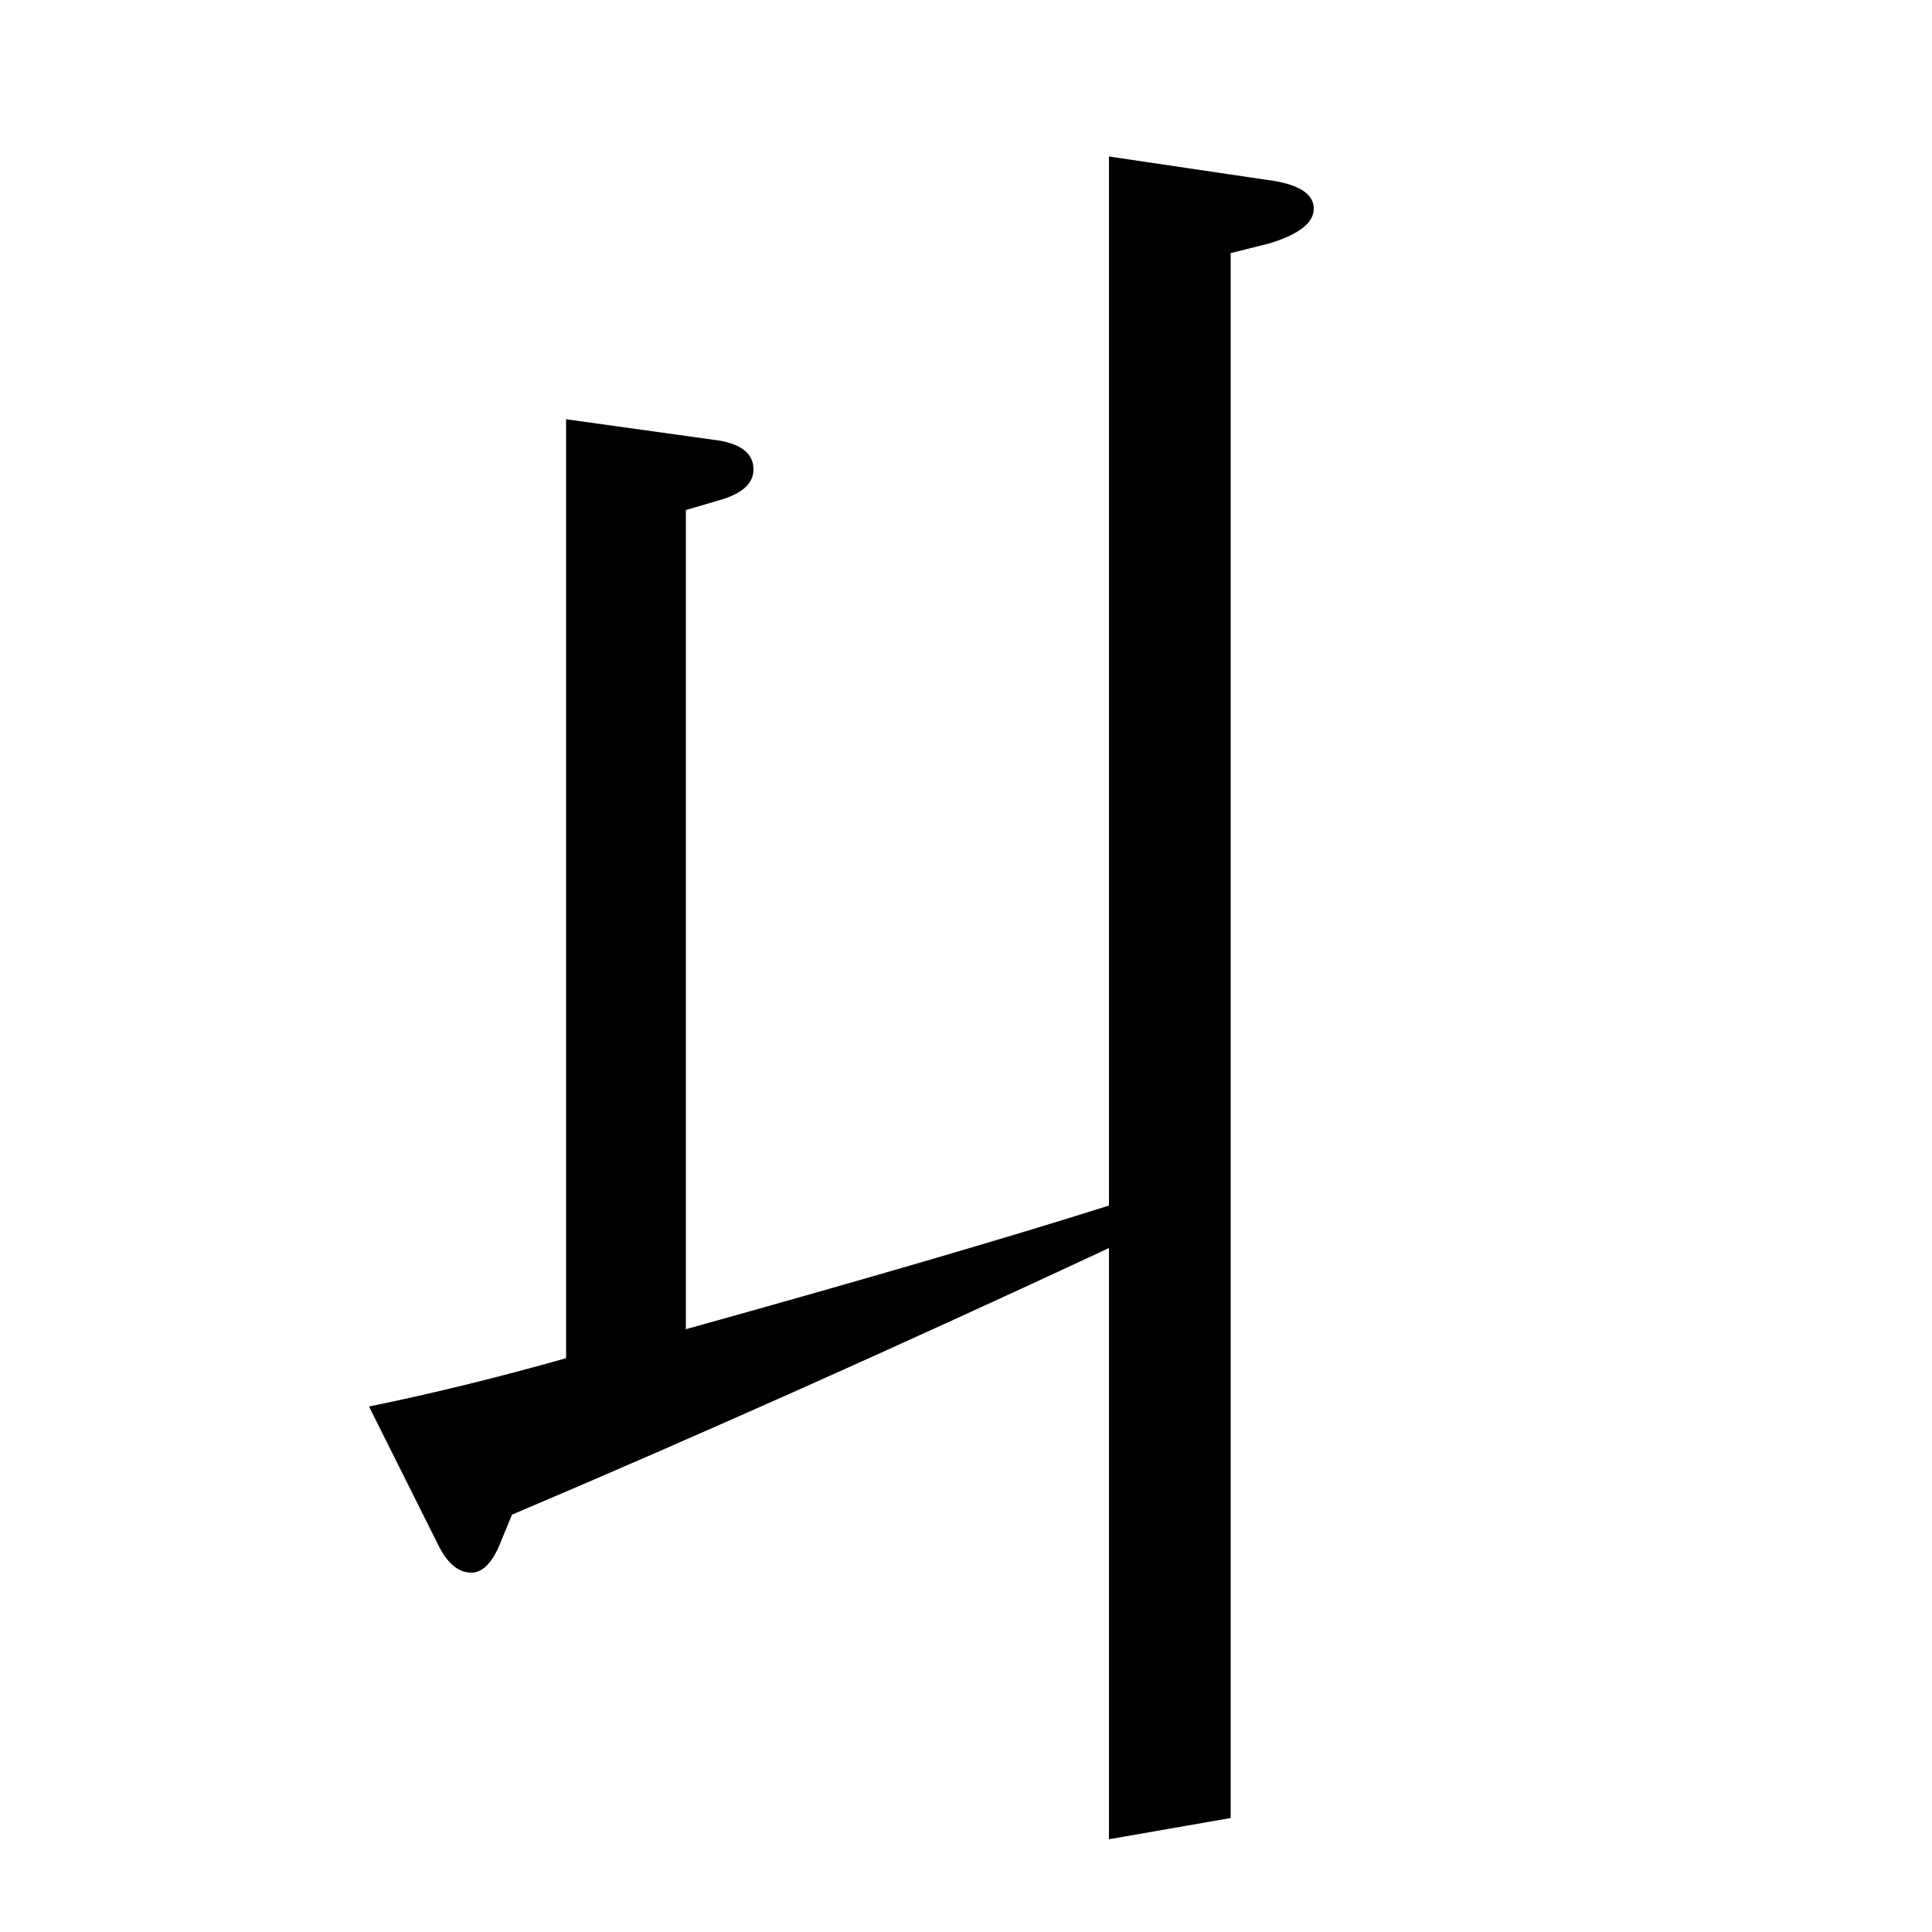 <?xml version="1.0" standalone="no"?>
<!DOCTYPE svg PUBLIC "-//W3C//DTD SVG 1.1//EN" "http://www.w3.org/Graphics/SVG/1.1/DTD/svg11.dtd" >
<svg xmlns="http://www.w3.org/2000/svg" xmlns:xlink="http://www.w3.org/1999/xlink" version="1.1" viewBox="0 -120 1000 1000">
  <g transform="matrix(1 0 0 -1 0 880)">
   <path fill="currentColor"
d="M293 783l79 -11q18 -3 18 -15q0 -11 -18 -16l-17 -5v-424q140 39 219 64v543l81 -12q25 -3 25 -15q0 -11 -23 -18l-20 -5v-810l-63 -11v306q-163 -76 -309 -138l-7 -17q-6 -13 -14 -13q-10 0 -17 14l-36 72q49 10 102 25v486z" />
  </g>

</svg>
